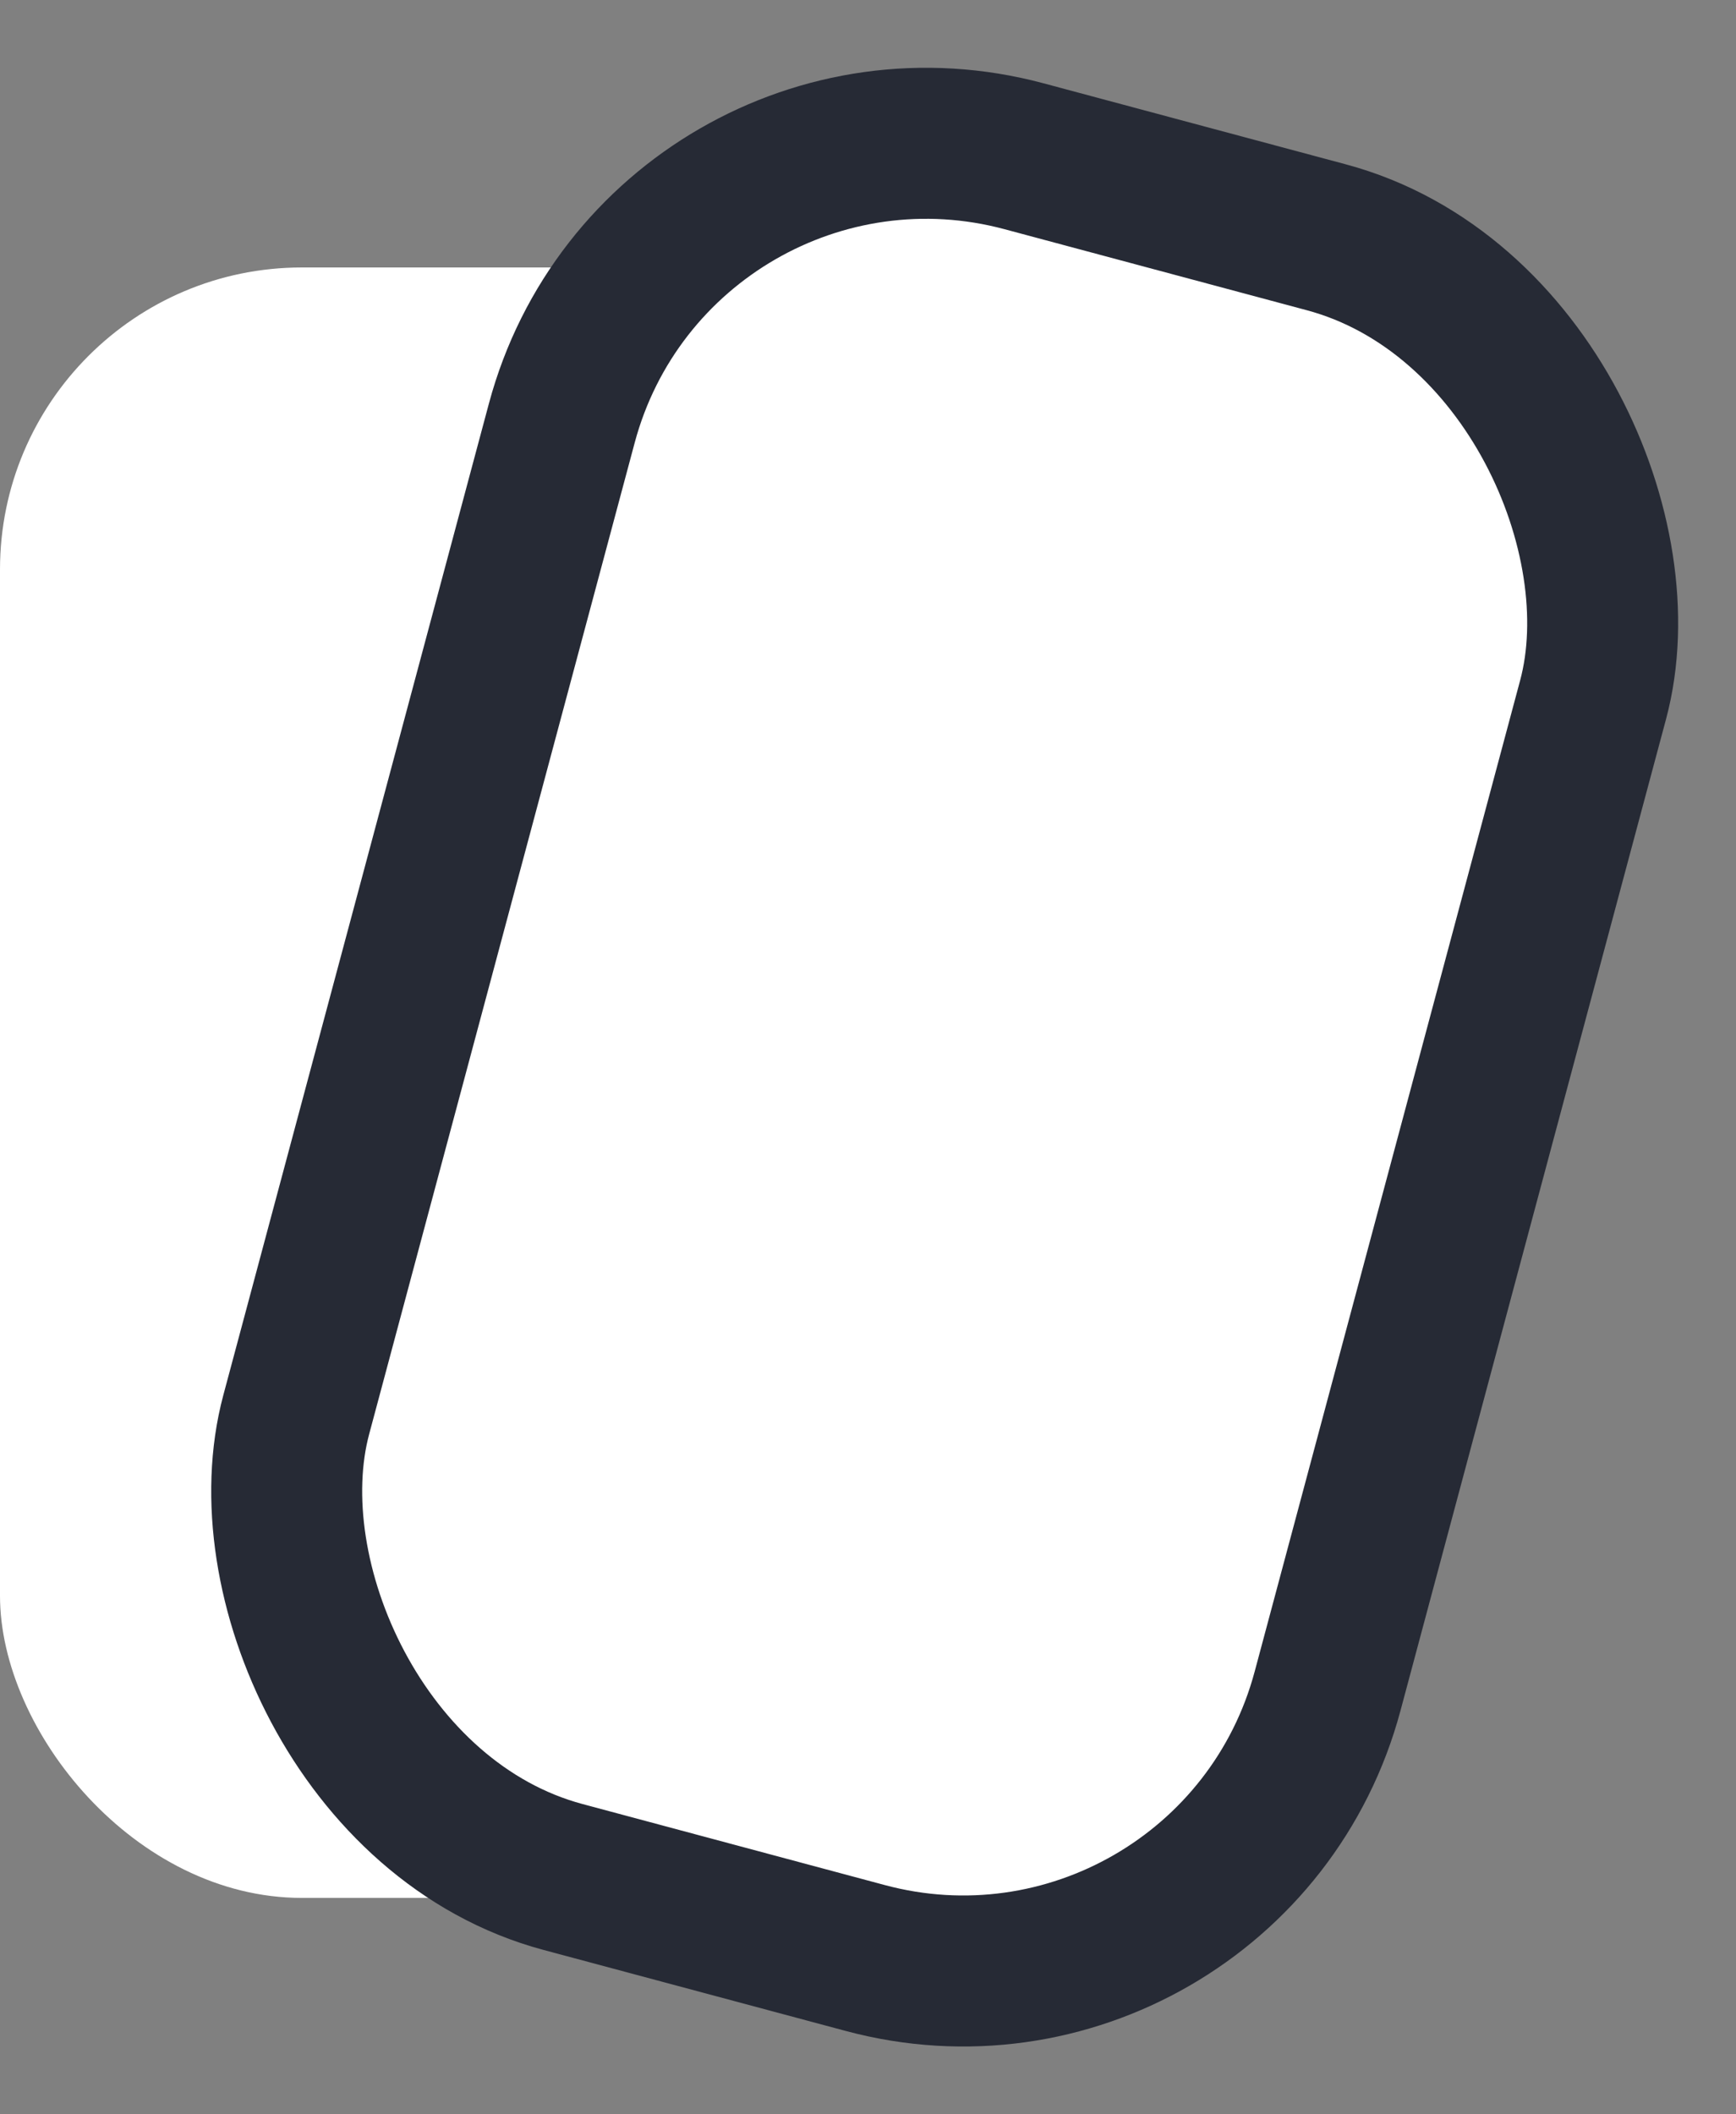 <svg width="23" height="28" viewBox="0 0 23 28" fill="none" xmlns="http://www.w3.org/2000/svg">
<rect x="0" y="0" width="23" height="28" fill="#808080" stroke="none"/>
<rect y="3.542" width="12.146" height="21.592" rx="4" fill="white"/>
<rect x="8.737" y="0.775" width="14.146" height="23.592" rx="5" transform="rotate(15 8.737 0.775)" fill="white" stroke="#262A35" stroke-width="2"/>
</svg>
